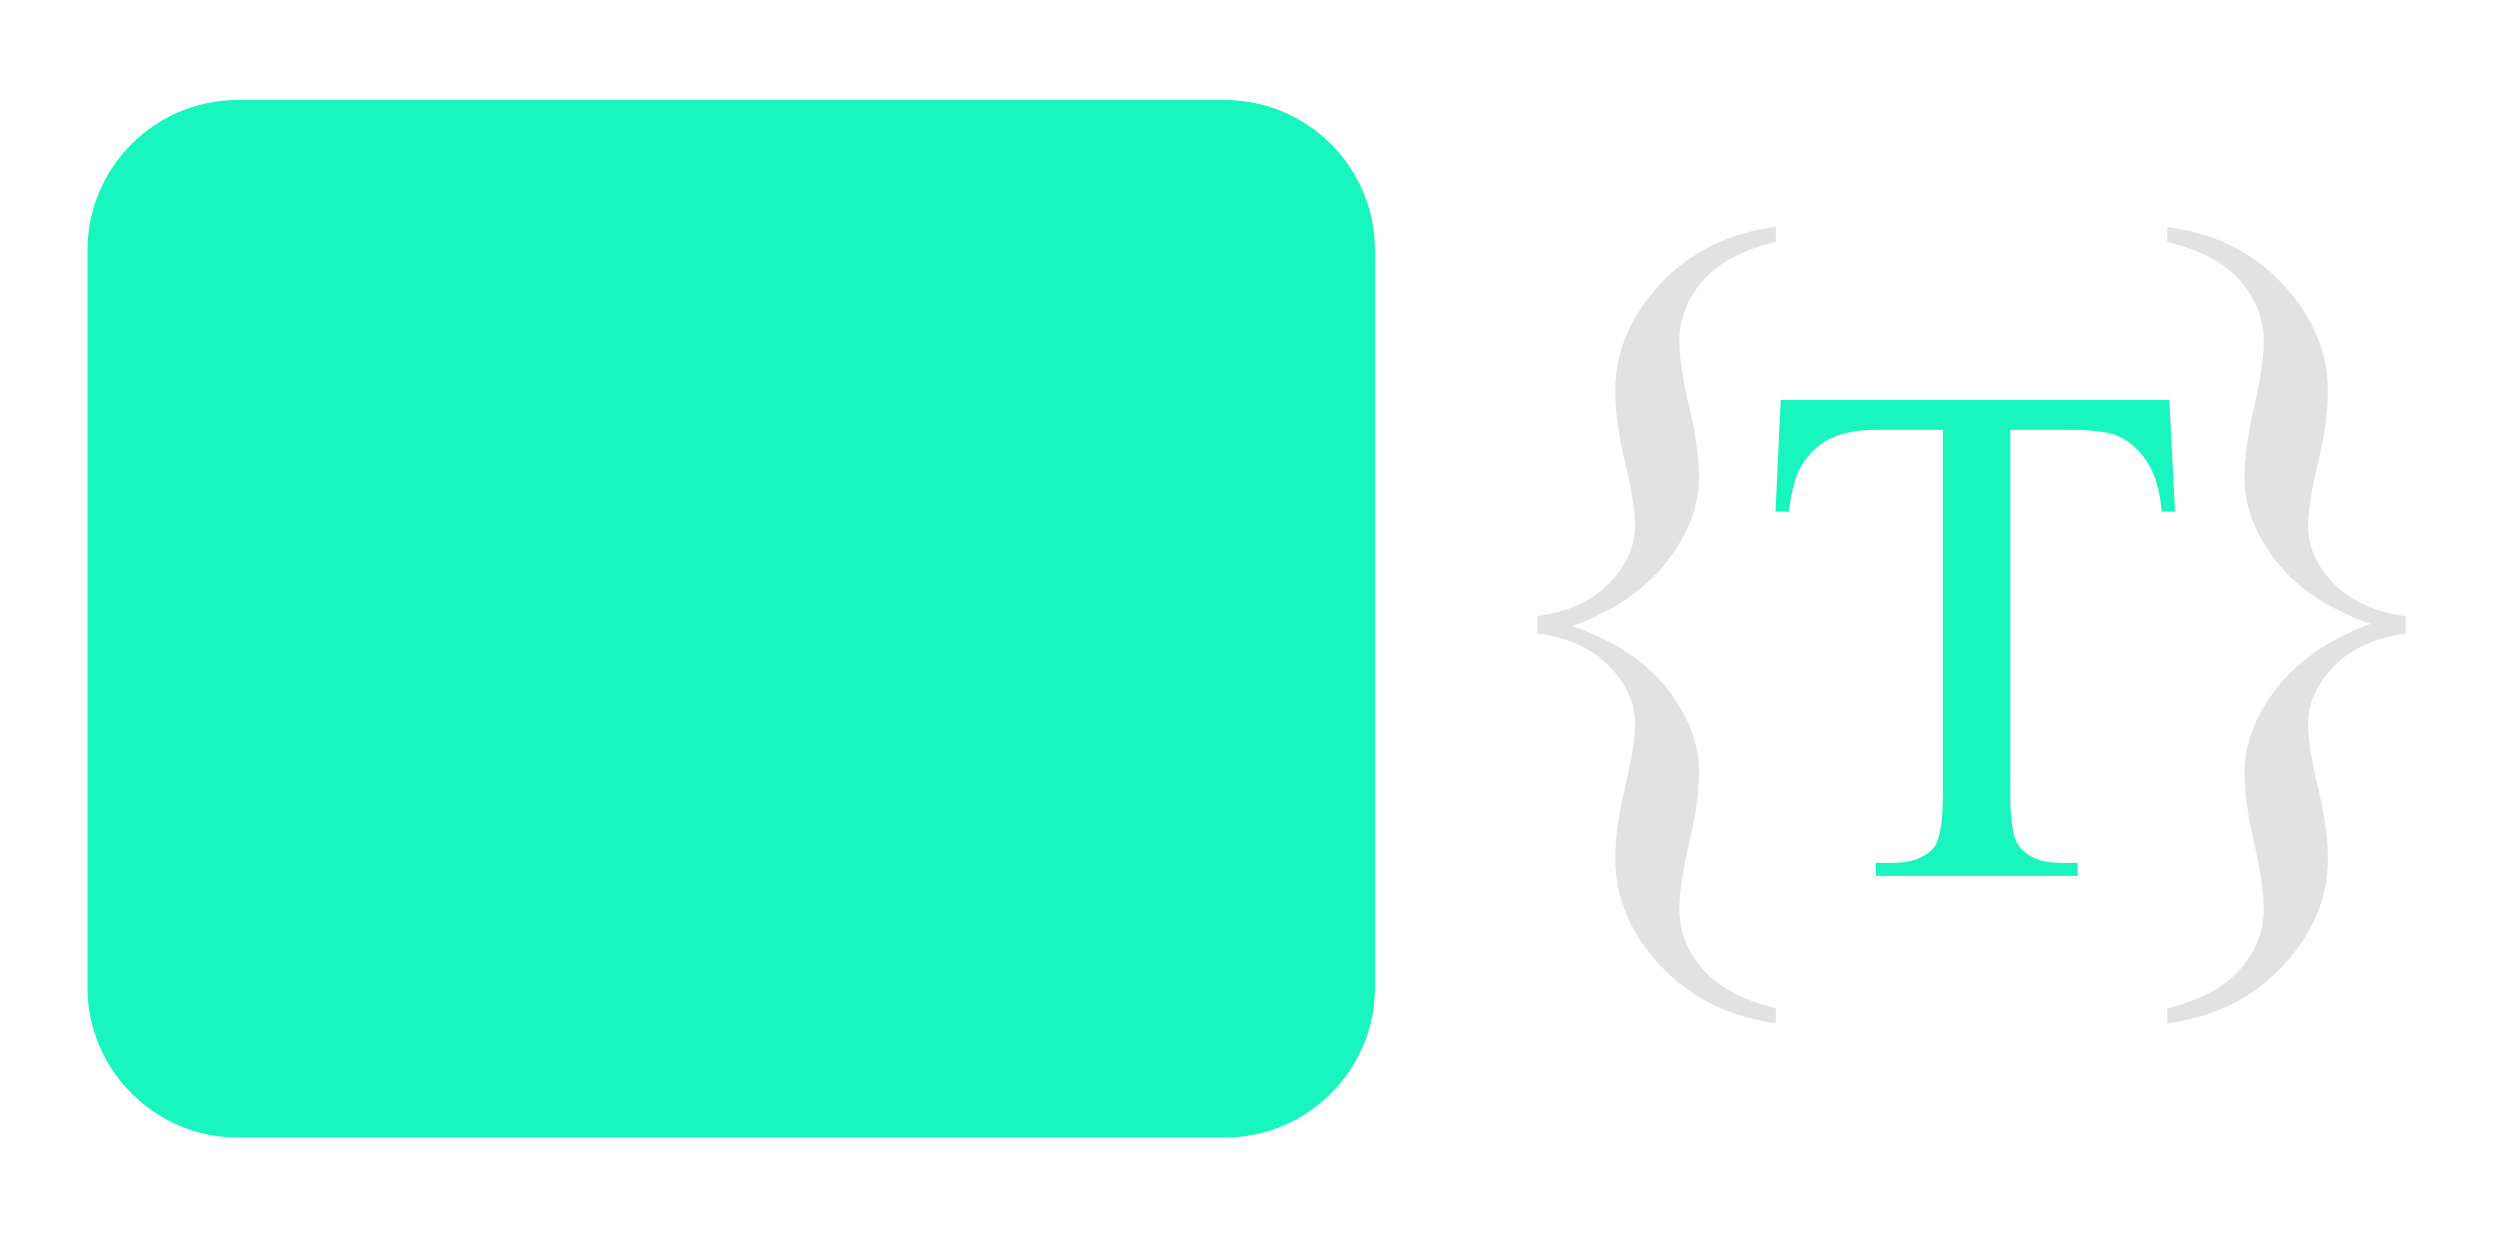<?xml version="1.0" encoding="utf-8"?>
<!-- Generator: Adobe Illustrator 23.0.0, SVG Export Plug-In . SVG Version: 6.00 Build 0)  -->
<svg version="1.1" id="Layer_1" xmlns="http://www.w3.org/2000/svg" xmlns:xlink="http://www.w3.org/1999/xlink" x="0px" y="0px"
	 viewBox="0 0 200 100" style="enable-background:new 0 0 200 100;" xml:space="preserve">
<style type="text/css">
	.st0{fill:#18F5BF;}
	.st1{fill:#E2E2E2;}
</style>
<g id="L5">
	<g id="Image_6_">
		<path class="st0" d="M19,91h79c6.6,0,12-5.4,12-12V20c0-6.6-5.4-12-12-12H19C12.4,8,7,13.4,7,20v59C7,85.6,12.4,91,19,91z"/>
	</g>
	<g id="TextContainer_5_">
		<g>
			<path class="st1" d="M179.24,77.51c1.24-1.45,1.86-3.04,1.86-4.77c0-1.34-0.26-3.12-0.77-5.31c-0.51-2.2-0.77-4.07-0.77-5.62
				c0-2.3,0.86-4.56,2.58-6.77c1.72-2.21,4.22-3.92,7.5-5.13c-3.35-1.18-5.87-2.86-7.55-5.02c-1.69-2.16-2.53-4.4-2.53-6.7
				c0-1.55,0.26-3.42,0.77-5.62c0.51-2.2,0.77-3.97,0.77-5.31c0-1.73-0.62-3.32-1.86-4.77c-1.24-1.45-3.2-2.49-5.86-3.13v-1.2
				c3.81,0.5,6.9,2.04,9.28,4.61c2.38,2.58,3.57,5.41,3.57,8.51c0,1.66-0.26,3.58-0.79,5.74c-0.52,2.17-0.79,3.85-0.79,5.06
				c0,1.66,0.69,3.2,2.07,4.61c1.38,1.41,3.29,2.28,5.73,2.6v1.4c-2.44,0.32-4.35,1.19-5.73,2.61c-1.38,1.42-2.07,2.96-2.07,4.6
				c0,1.21,0.26,2.9,0.79,5.08c0.52,2.18,0.79,4.08,0.79,5.73c0,3.12-1.19,5.96-3.57,8.53s-5.47,4.11-9.28,4.63v-1.2
				C176.04,80.01,178,78.96,179.24,77.51z"/>
		</g>
		<g>
			<path class="st0" d="M173.55,32l0.45,8.93h-1.07c-0.13-1.72-0.54-3.09-1.24-4.1c-0.69-1.01-1.52-1.69-2.5-2.05
				c-0.75-0.26-2.01-0.39-3.79-0.39h-4.58v29.08c0,2.13,0.21,3.5,0.62,4.1c0.67,0.97,1.82,1.46,3.42,1.46h1.35v1.04h-16.14v-1.04
				h1.32c1.48,0,2.57-0.39,3.28-1.18c0.51-0.58,0.76-2.04,0.76-4.38V34.39h-5.36c-1.57,0-2.84,0.26-3.8,0.77
				c-0.96,0.51-1.74,1.31-2.32,2.4c-0.36,0.67-0.64,1.8-0.84,3.37h-1.07l0.42-8.93H173.55z"/>
		</g>
		<g>
			<g>
				<path class="st1" d="M136.21,22.48c-1.24,1.45-1.86,3.04-1.86,4.77c0,1.34,0.26,3.12,0.79,5.31c0.52,2.2,0.79,4.07,0.79,5.62
					c0,2.3-0.87,4.56-2.6,6.77c-1.73,2.21-4.24,3.92-7.52,5.13c3.35,1.19,5.87,2.86,7.57,5.02c1.7,2.17,2.55,4.41,2.55,6.73
					c0,1.53-0.26,3.39-0.79,5.59c-0.52,2.2-0.79,3.97-0.79,5.31c0,1.75,0.62,3.35,1.86,4.79c1.24,1.44,3.2,2.48,5.86,3.14v1.2
					c-3.8-0.52-6.9-2.07-9.28-4.65c-2.38-2.58-3.57-5.41-3.57-8.51c0-1.64,0.26-3.55,0.79-5.73c0.52-2.18,0.79-3.87,0.79-5.08
					c0-1.64-0.69-3.17-2.07-4.6c-1.38-1.42-3.29-2.3-5.73-2.61v-1.4c2.44-0.32,4.35-1.19,5.73-2.61c1.38-1.42,2.07-2.96,2.07-4.6
					c0-1.21-0.26-2.89-0.79-5.06c-0.52-2.16-0.79-4.07-0.79-5.71c0-3.14,1.19-6,3.57-8.56c2.38-2.56,5.48-4.1,9.28-4.6v1.2
					C139.41,19.99,137.45,21.03,136.21,22.48z"/>
			</g>
		</g>
	</g>
</g>
</svg>
